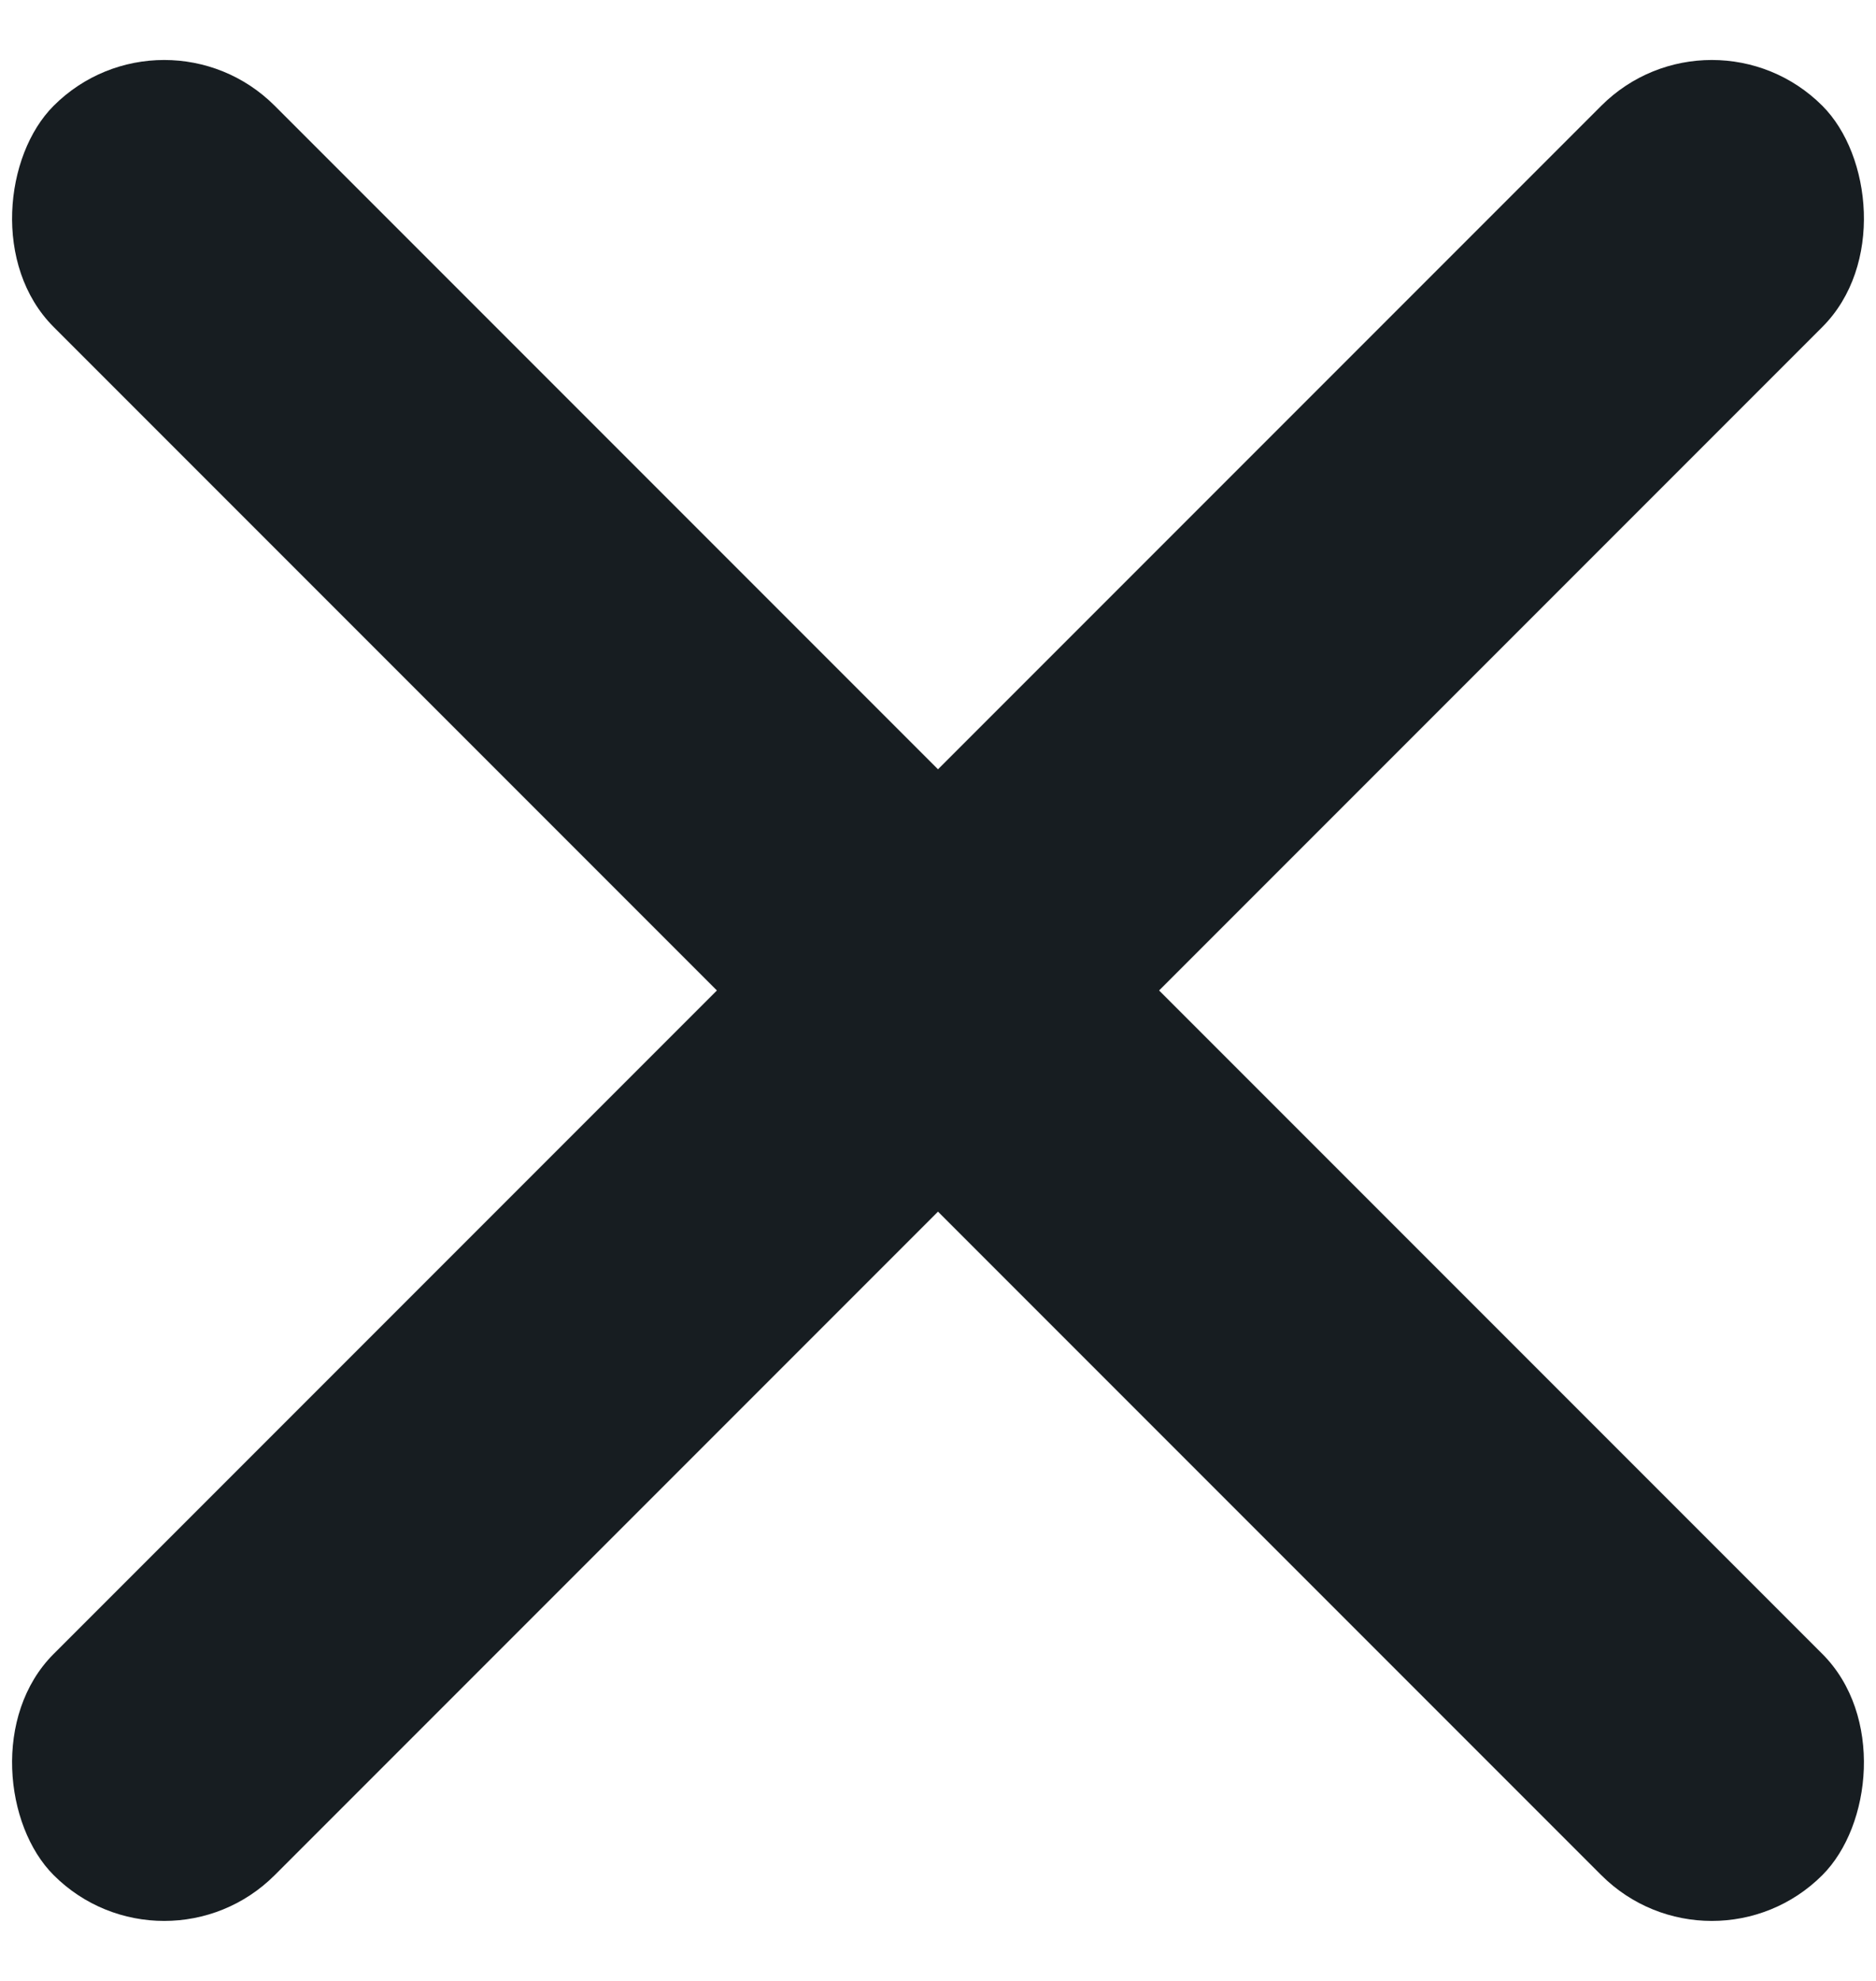 <?xml version="1.0" encoding="UTF-8"?>
<svg width="18px" height="19px" viewBox="0 0 18 19" version="1.1" xmlns="http://www.w3.org/2000/svg" xmlns:xlink="http://www.w3.org/1999/xlink">
    <!-- Generator: Sketch 51.2 (57519) - http://www.bohemiancoding.com/sketch -->
    <title>Close</title>
    <desc>Created with Sketch.</desc>
    <defs></defs>
    <g id="3.0.0---Dashboard" stroke="none" stroke-width="1" fill="none" fill-rule="evenodd">
        <g id="Mobile---Menu" transform="translate(-337, -35)" fill="#171D21" fill-rule="nonzero">
            <g id="Dashboard---Mobile-Nav">
                <g id="Close" transform="translate(336, 34)">
                    <rect id="Rectangle-2" transform="translate(10, 10.5) rotate(45) translate(-10, -10.5) " x="-2" y="9" width="24" height="3" rx="1.5"></rect>
                    <rect id="Rectangle-2" transform="translate(10, 10.5) scale(1, -1) rotate(45) translate(-10, -10.5) " x="-2" y="9" width="24" height="3" rx="1.5"></rect>
                </g>
            </g>
        </g>
    </g>
</svg>